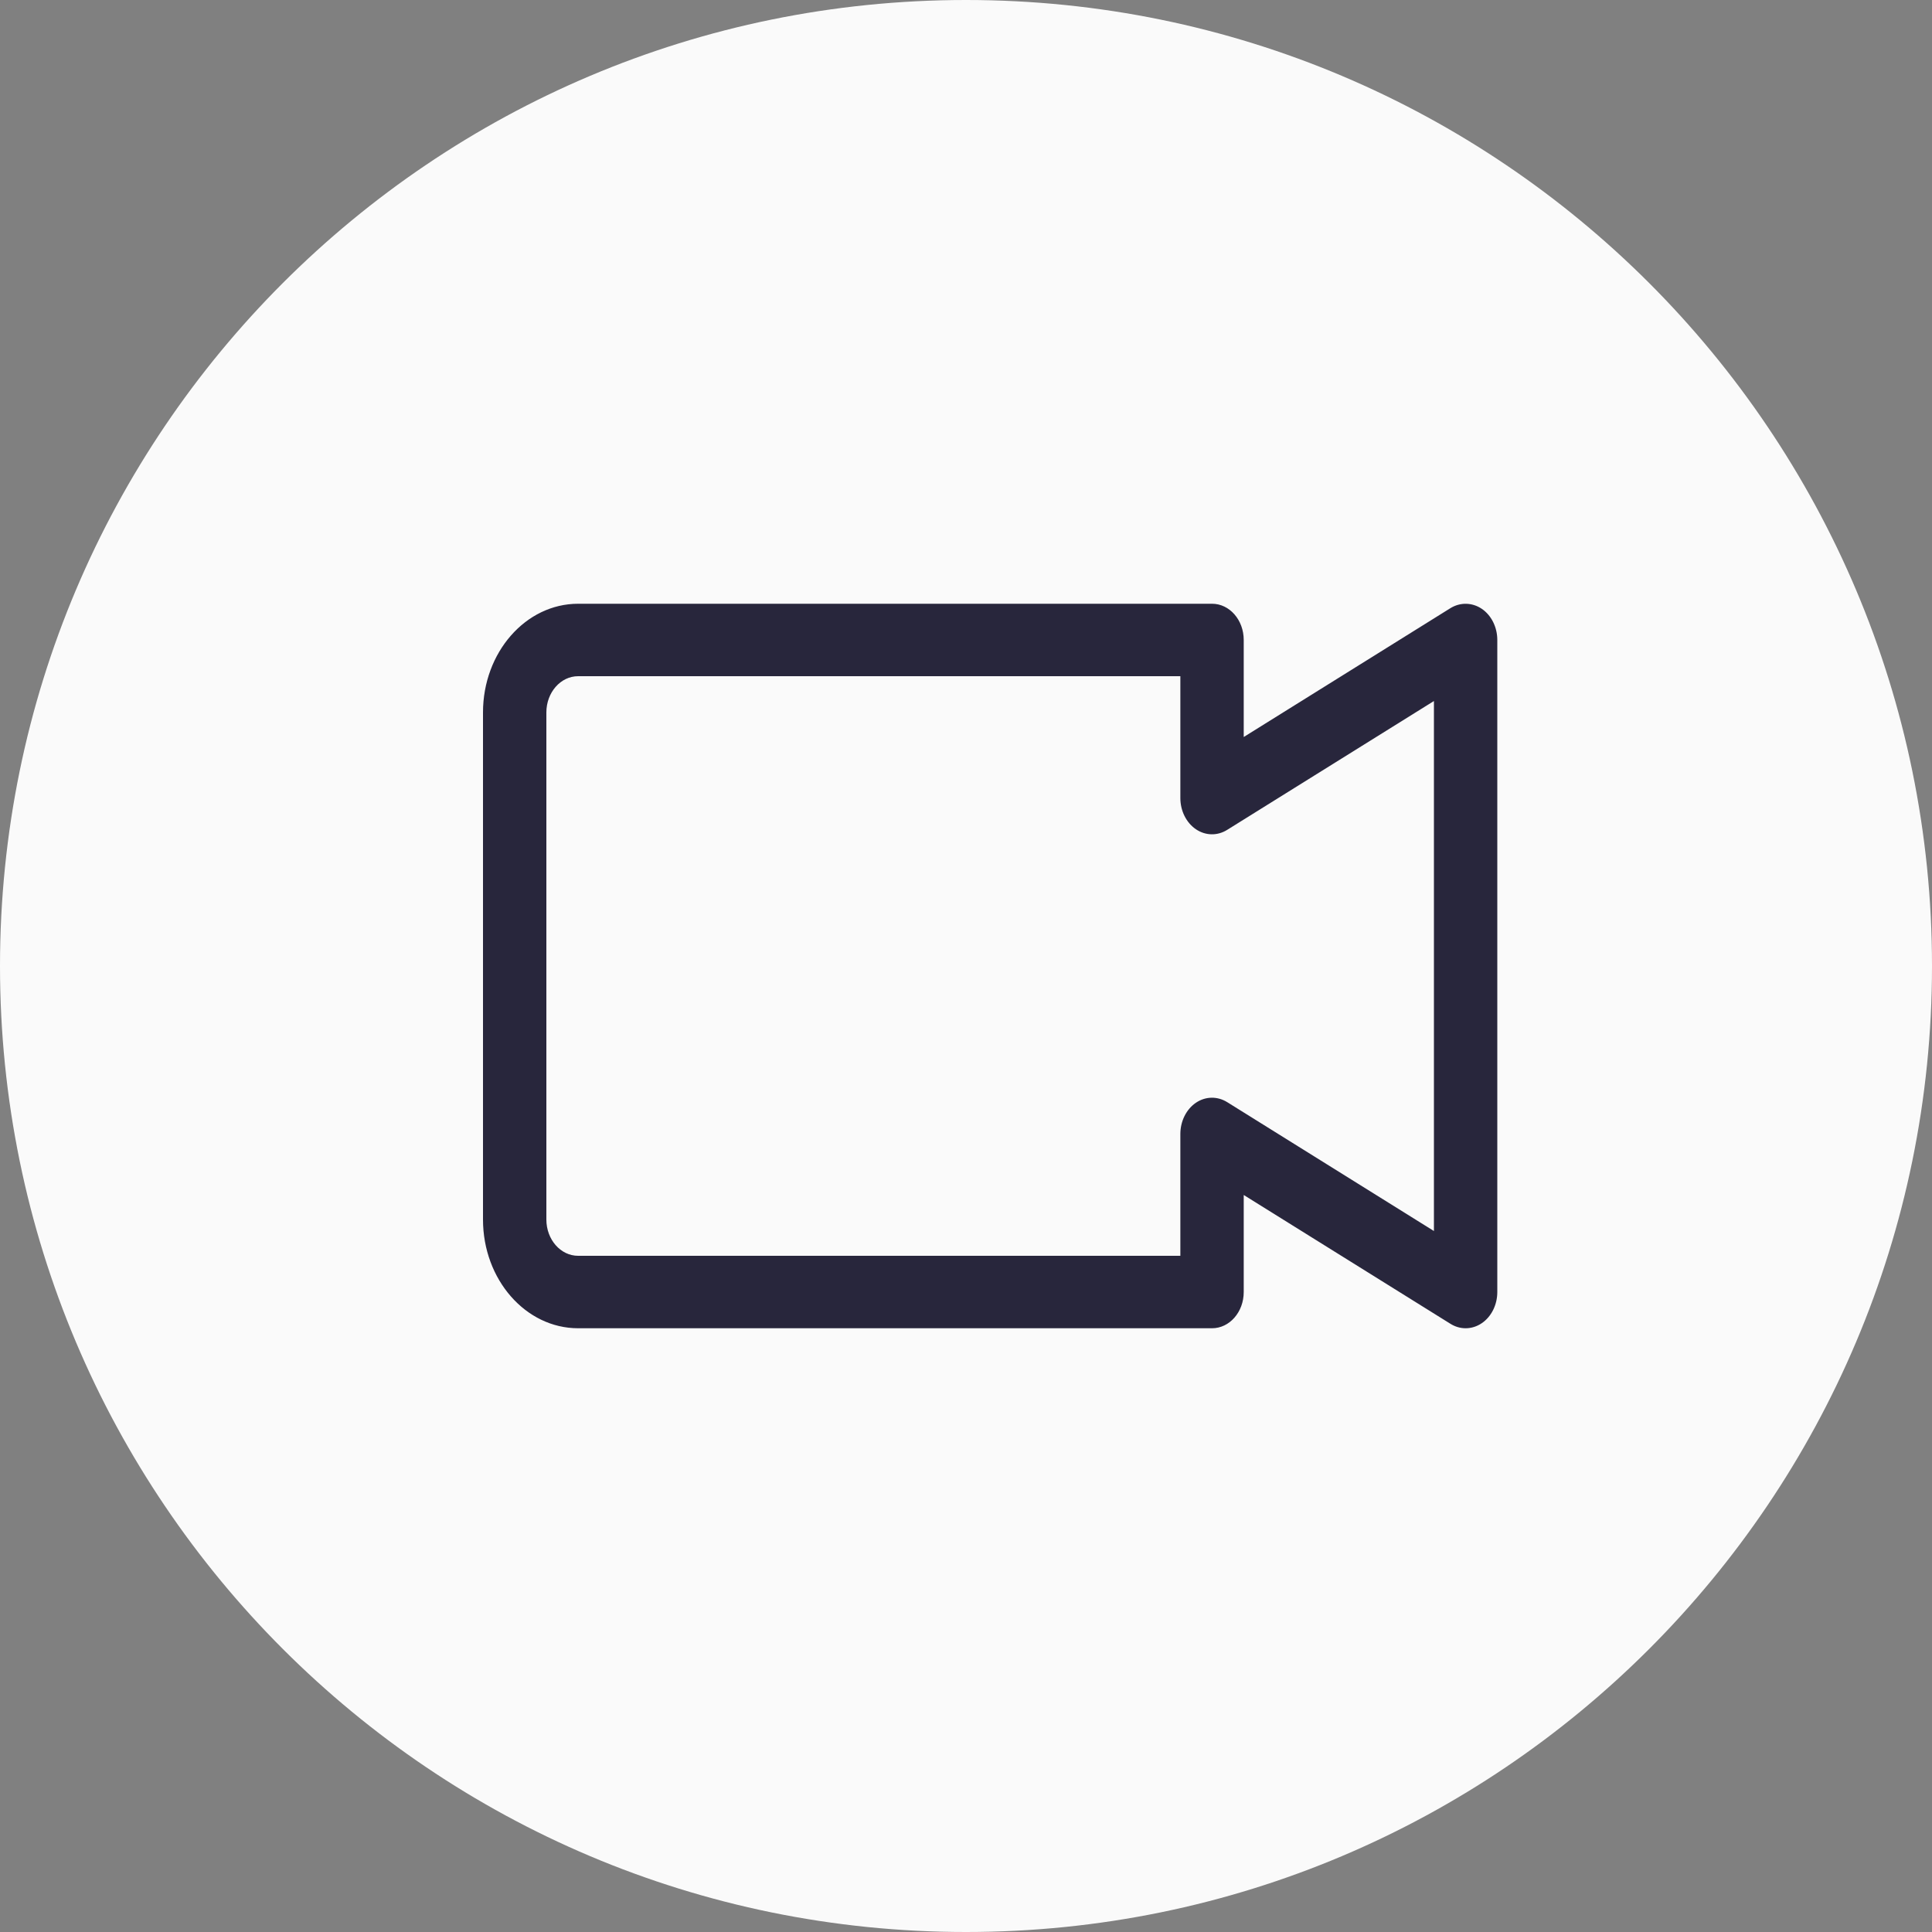 <svg width="40" height="40" viewBox="0 0 40 40" fill="none" xmlns="http://www.w3.org/2000/svg">
<rect x="0" y="0" width="40" height="40" fill="#808080" stroke="none"/>
<path d="M20 40C31.046 40 40 31.046 40 20C40 8.954 31.046 0 20 0C8.954 0 0 8.954 0 20C0 31.046 8.954 40 20 40Z" fill="#FAFAFA"/>
<g clip-path="url(#clip0)">
<path d="M30.679 12.605C30.48 12.471 30.233 12.466 30.03 12.591L25.75 15.259V13.25C25.75 12.835 25.456 12.5 25.094 12.5H11.969C10.883 12.5 10 13.509 10 14.75V25.25C10 26.491 10.883 27.5 11.969 27.5H25.094C25.456 27.5 25.75 27.165 25.75 26.75V24.741L30.03 27.408C30.128 27.469 30.235 27.5 30.344 27.5C30.46 27.5 30.576 27.465 30.679 27.395C30.878 27.26 31 27.014 31 26.75V13.25C31 12.986 30.878 12.74 30.679 12.605ZM29.688 25.487L25.408 22.819C25.204 22.692 24.957 22.697 24.759 22.832C24.56 22.968 24.438 23.213 24.438 23.478V26H11.969C11.607 26 11.312 25.664 11.312 25.25V14.75C11.312 14.336 11.607 14 11.969 14H24.438V16.523C24.438 16.787 24.56 17.032 24.759 17.168C24.959 17.304 25.205 17.308 25.408 17.181L29.688 14.514C29.688 14.513 29.688 25.487 29.688 25.487Z" fill="#28263C"/>
</g>
<defs>
<clipPath id="clip0">
<path d="M10 8H31V32H10V8Z" fill="white"/>
</clipPath>
</defs>
</svg>
